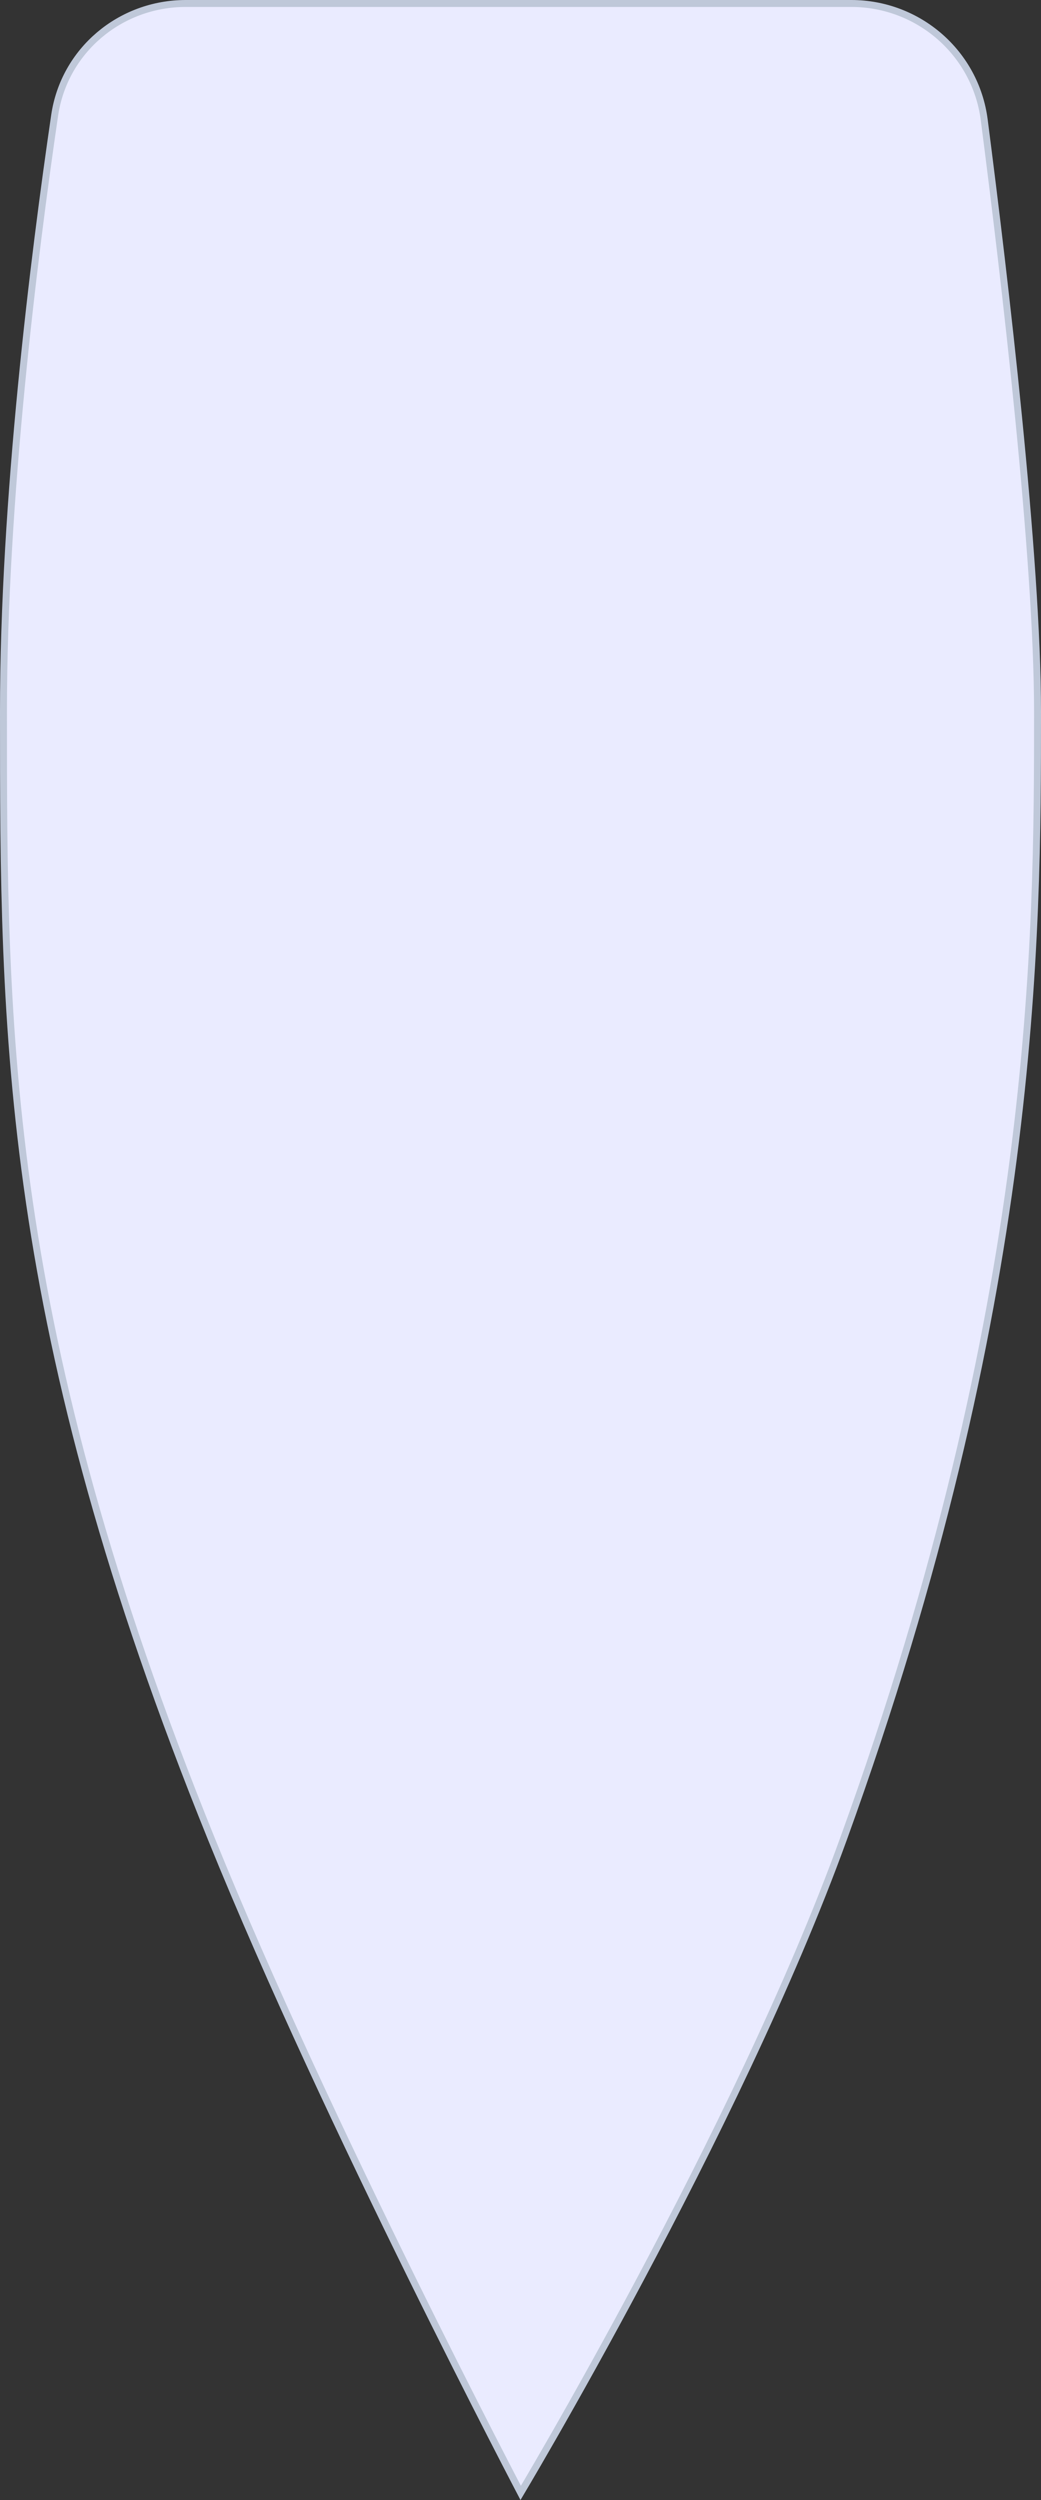 <svg width="150" height="360" viewBox="0 0 150 360" fill="none" xmlns="http://www.w3.org/2000/svg">
<rect x="0" y="0" width="150" height="360" fill="#333333" stroke="none"/>
<path d="M7.874 16.617C9.246 7.272 17.31 0.5 26.771 0.5H75H122.654C132.359 0.5 140.575 7.635 141.819 17.253C144.773 40.115 149.5 80.182 149.5 102.5V102.504C149.5 134.98 149.5 187.632 121.53 264.83C113.894 285.905 102.157 309.63 92.323 328.096C87.407 337.327 82.968 345.24 79.759 350.845C78.154 353.647 76.857 355.872 75.961 357.396C75.572 358.059 75.258 358.589 75.028 358.976C74.823 358.584 74.544 358.051 74.198 357.386C73.395 355.84 72.228 353.586 70.774 350.751C67.868 345.082 63.818 337.091 59.244 327.807C50.094 309.236 38.85 285.499 30.463 264.812C0.5 190.902 0.5 148.477 0.5 102.508V102.5C0.5 71.969 4.912 36.792 7.874 16.617Z" fill="#EAEBFF" stroke="#BFC8D9"/>
</svg>
